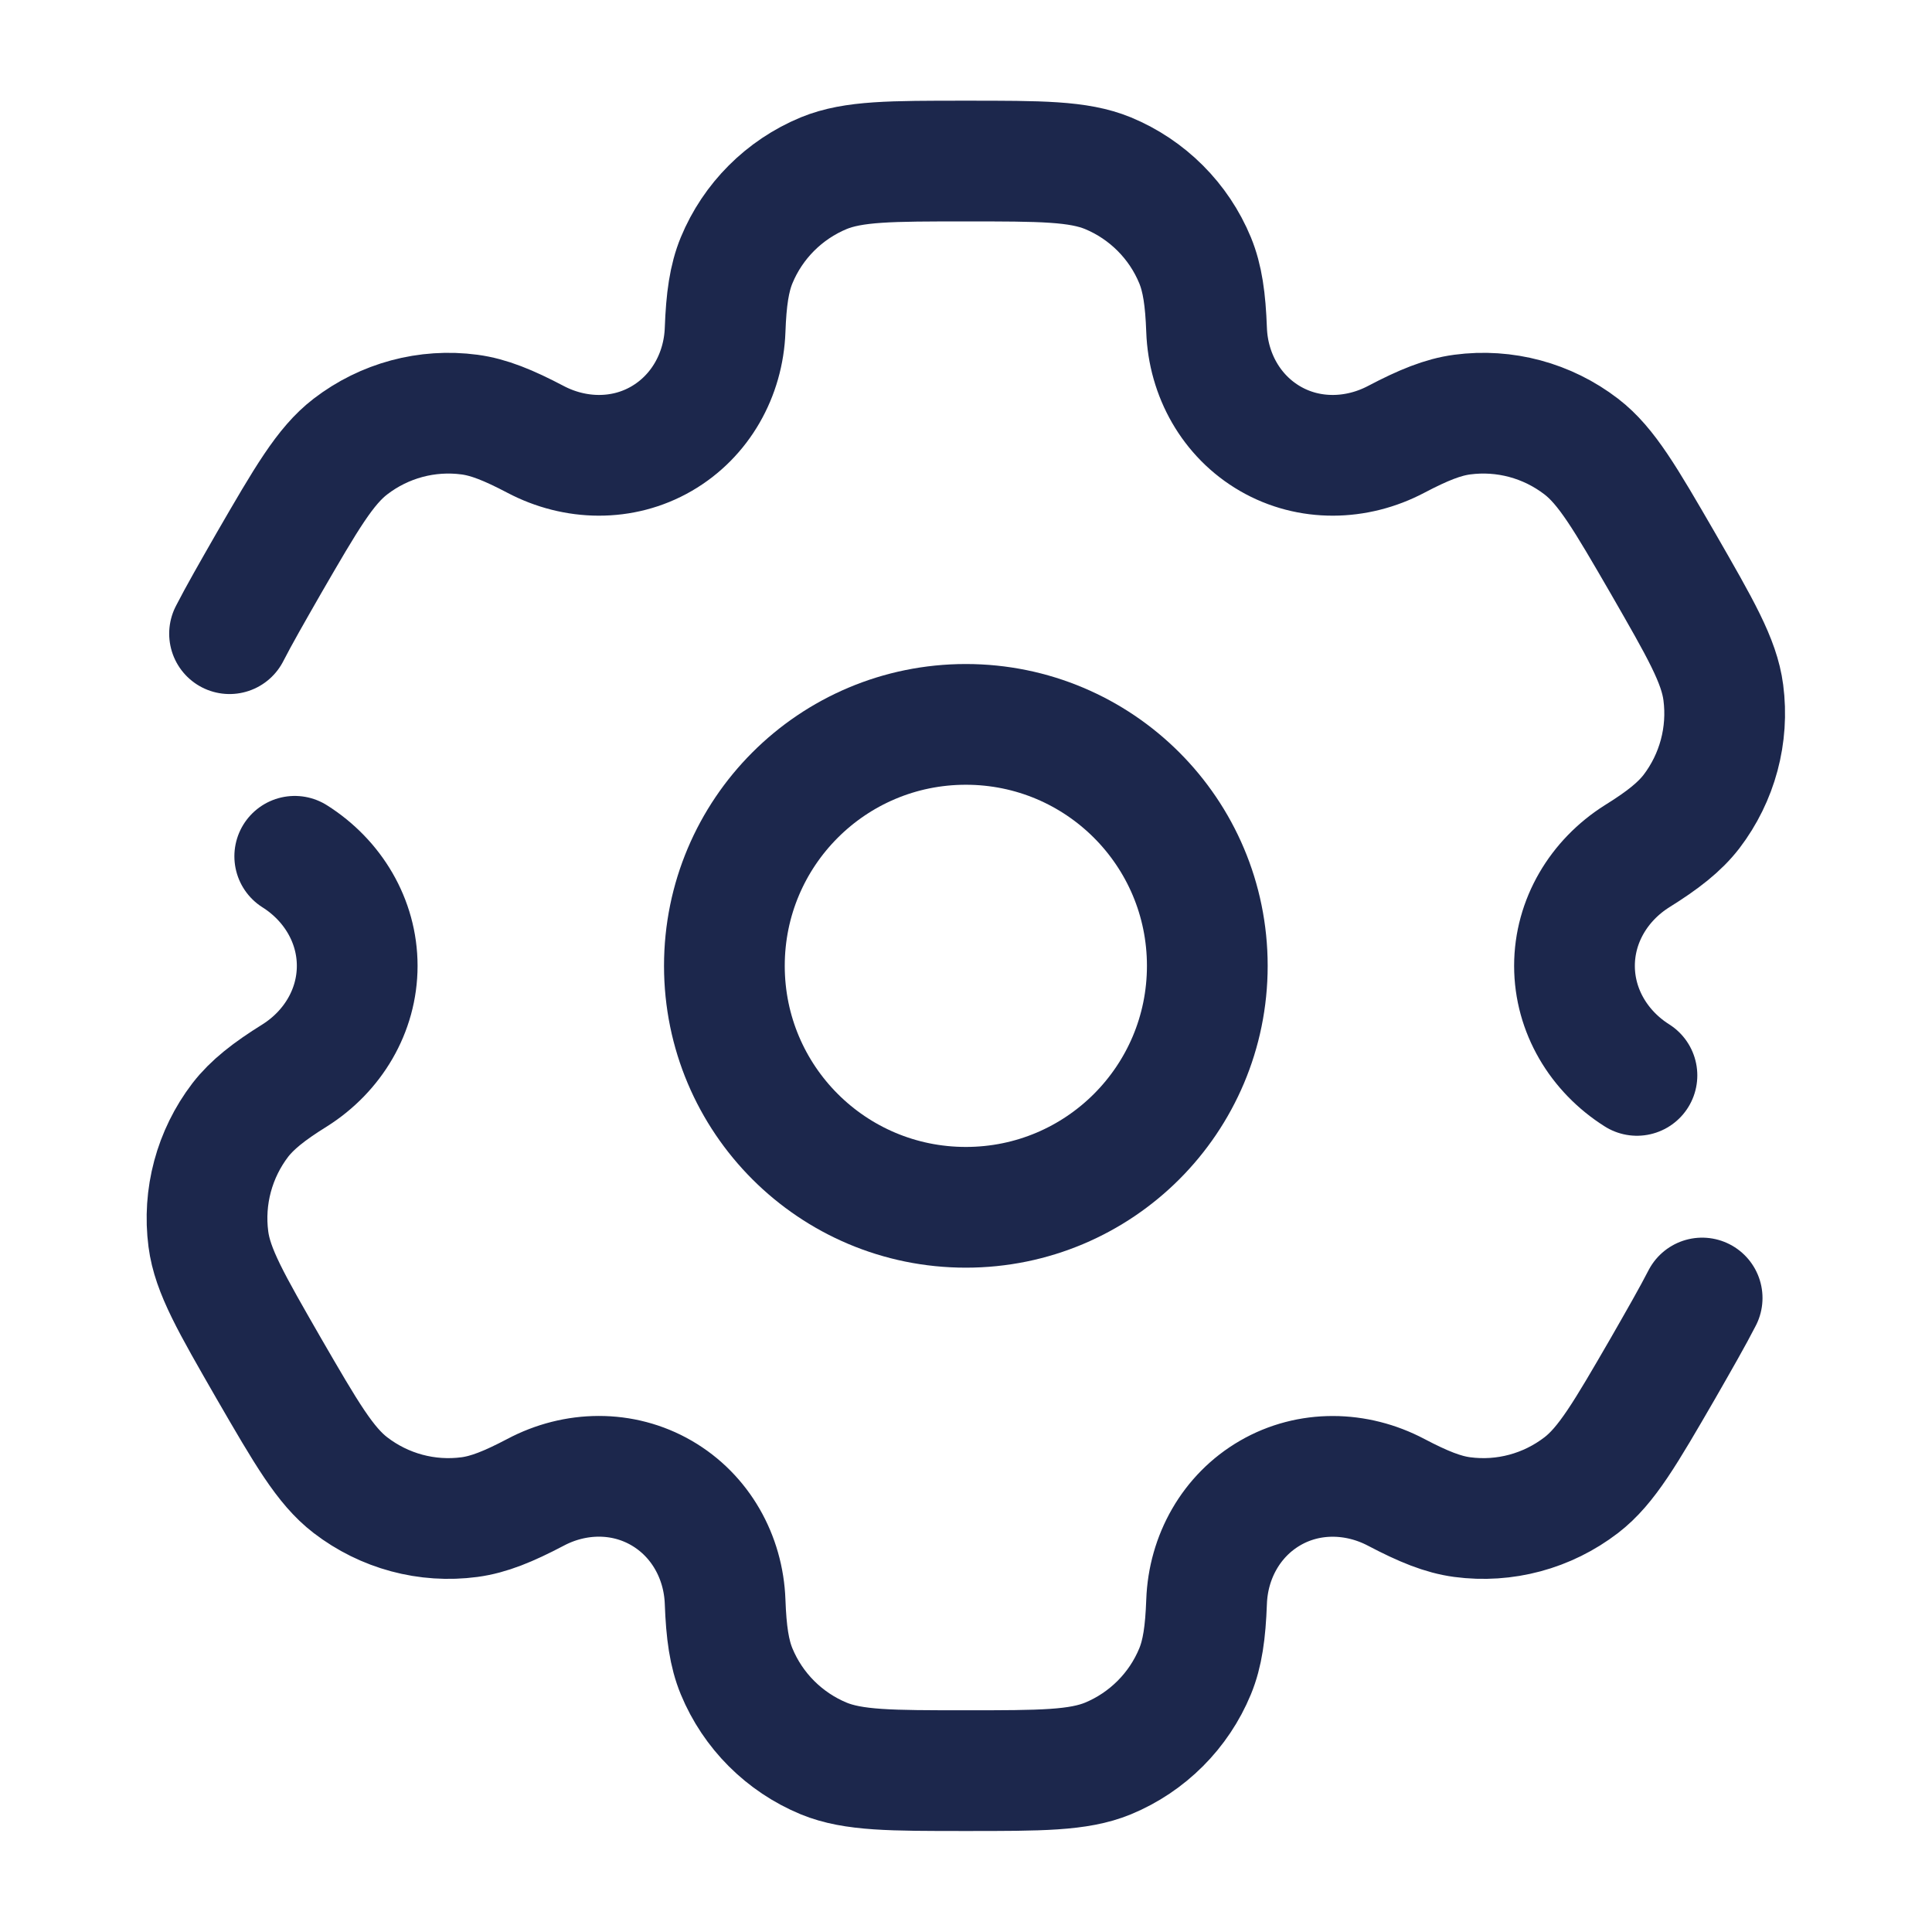 <?xml version="1.0" encoding="UTF-8"?>
<svg xmlns="http://www.w3.org/2000/svg" xmlns:xlink="http://www.w3.org/1999/xlink" width="50px" height="50px" viewBox="0 0 50 50" version="1.1">
<g id="surface1">
<path style="fill:none;stroke-width:1.5;stroke-linecap:butt;stroke-linejoin:miter;stroke:rgb(10.98%,15.294%,29.804%);stroke-opacity:1;stroke-miterlimit:4;" d="M 15 12 C 15 13.658 13.658 15 12 15 C 10.342 15 9 13.658 9 12 C 9 10.342 10.342 9 12 9 C 13.658 9 15 10.342 15 12 Z M 15 12 " transform="matrix(2.083,0,0,2.083,0,0)"/>
<path style="fill:none;stroke-width:1.5;stroke-linecap:round;stroke-linejoin:miter;stroke:rgb(10.98%,15.294%,29.804%);stroke-opacity:1;stroke-miterlimit:4;" d="M 3.662 10.639 C 4.134 10.937 4.438 11.441 4.438 12 C 4.438 12.559 4.134 13.063 3.662 13.361 C 3.339 13.562 3.133 13.725 2.985 13.916 C 2.663 14.338 2.52 14.869 2.589 15.396 C 2.64 15.789 2.874 16.192 3.339 17.001 C 3.806 17.807 4.039 18.21 4.354 18.452 C 4.776 18.776 5.306 18.919 5.833 18.849 C 6.073 18.817 6.317 18.718 6.652 18.542 C 7.146 18.279 7.736 18.27 8.218 18.549 C 8.702 18.829 8.989 19.344 9.009 19.901 C 9.023 20.282 9.06 20.543 9.152 20.766 C 9.354 21.255 9.744 21.645 10.234 21.848 C 10.603 21.999 11.068 21.999 12 21.999 C 12.932 21.999 13.397 21.999 13.766 21.848 C 14.256 21.645 14.646 21.255 14.848 20.766 C 14.94 20.543 14.977 20.282 14.991 19.901 C 15.011 19.344 15.298 18.829 15.782 18.549 C 16.264 18.27 16.854 18.281 17.348 18.542 C 17.683 18.718 17.927 18.817 18.167 18.849 C 18.694 18.919 19.224 18.776 19.646 18.452 C 19.961 18.21 20.194 17.807 20.661 17.001 C 20.867 16.641 21.028 16.361 21.148 16.127 M 20.338 13.361 C 19.866 13.063 19.562 12.559 19.562 12 C 19.562 11.441 19.866 10.937 20.338 10.639 C 20.661 10.438 20.867 10.275 21.015 10.084 C 21.337 9.662 21.48 9.131 21.411 8.604 C 21.36 8.211 21.126 7.808 20.661 6.999 C 20.194 6.193 19.961 5.79 19.646 5.548 C 19.224 5.224 18.694 5.081 18.167 5.151 C 17.927 5.183 17.683 5.282 17.348 5.458 C 16.854 5.719 16.264 5.73 15.782 5.451 C 15.298 5.171 15.011 4.656 14.991 4.099 C 14.977 3.718 14.94 3.458 14.848 3.234 C 14.646 2.745 14.256 2.355 13.766 2.152 C 13.397 2.001 12.932 2.001 12 2.001 C 11.068 2.001 10.603 2.001 10.234 2.152 C 9.744 2.355 9.354 2.745 9.152 3.234 C 9.06 3.458 9.023 3.718 9.009 4.099 C 8.989 4.656 8.702 5.171 8.218 5.451 C 7.736 5.73 7.146 5.719 6.652 5.458 C 6.317 5.282 6.073 5.183 5.833 5.151 C 5.306 5.081 4.776 5.224 4.354 5.548 C 4.039 5.79 3.806 6.193 3.339 6.999 C 3.133 7.359 2.972 7.639 2.852 7.873 " transform="matrix(2.083,0,0,2.083,0,0)"/>
</g>
</svg>
